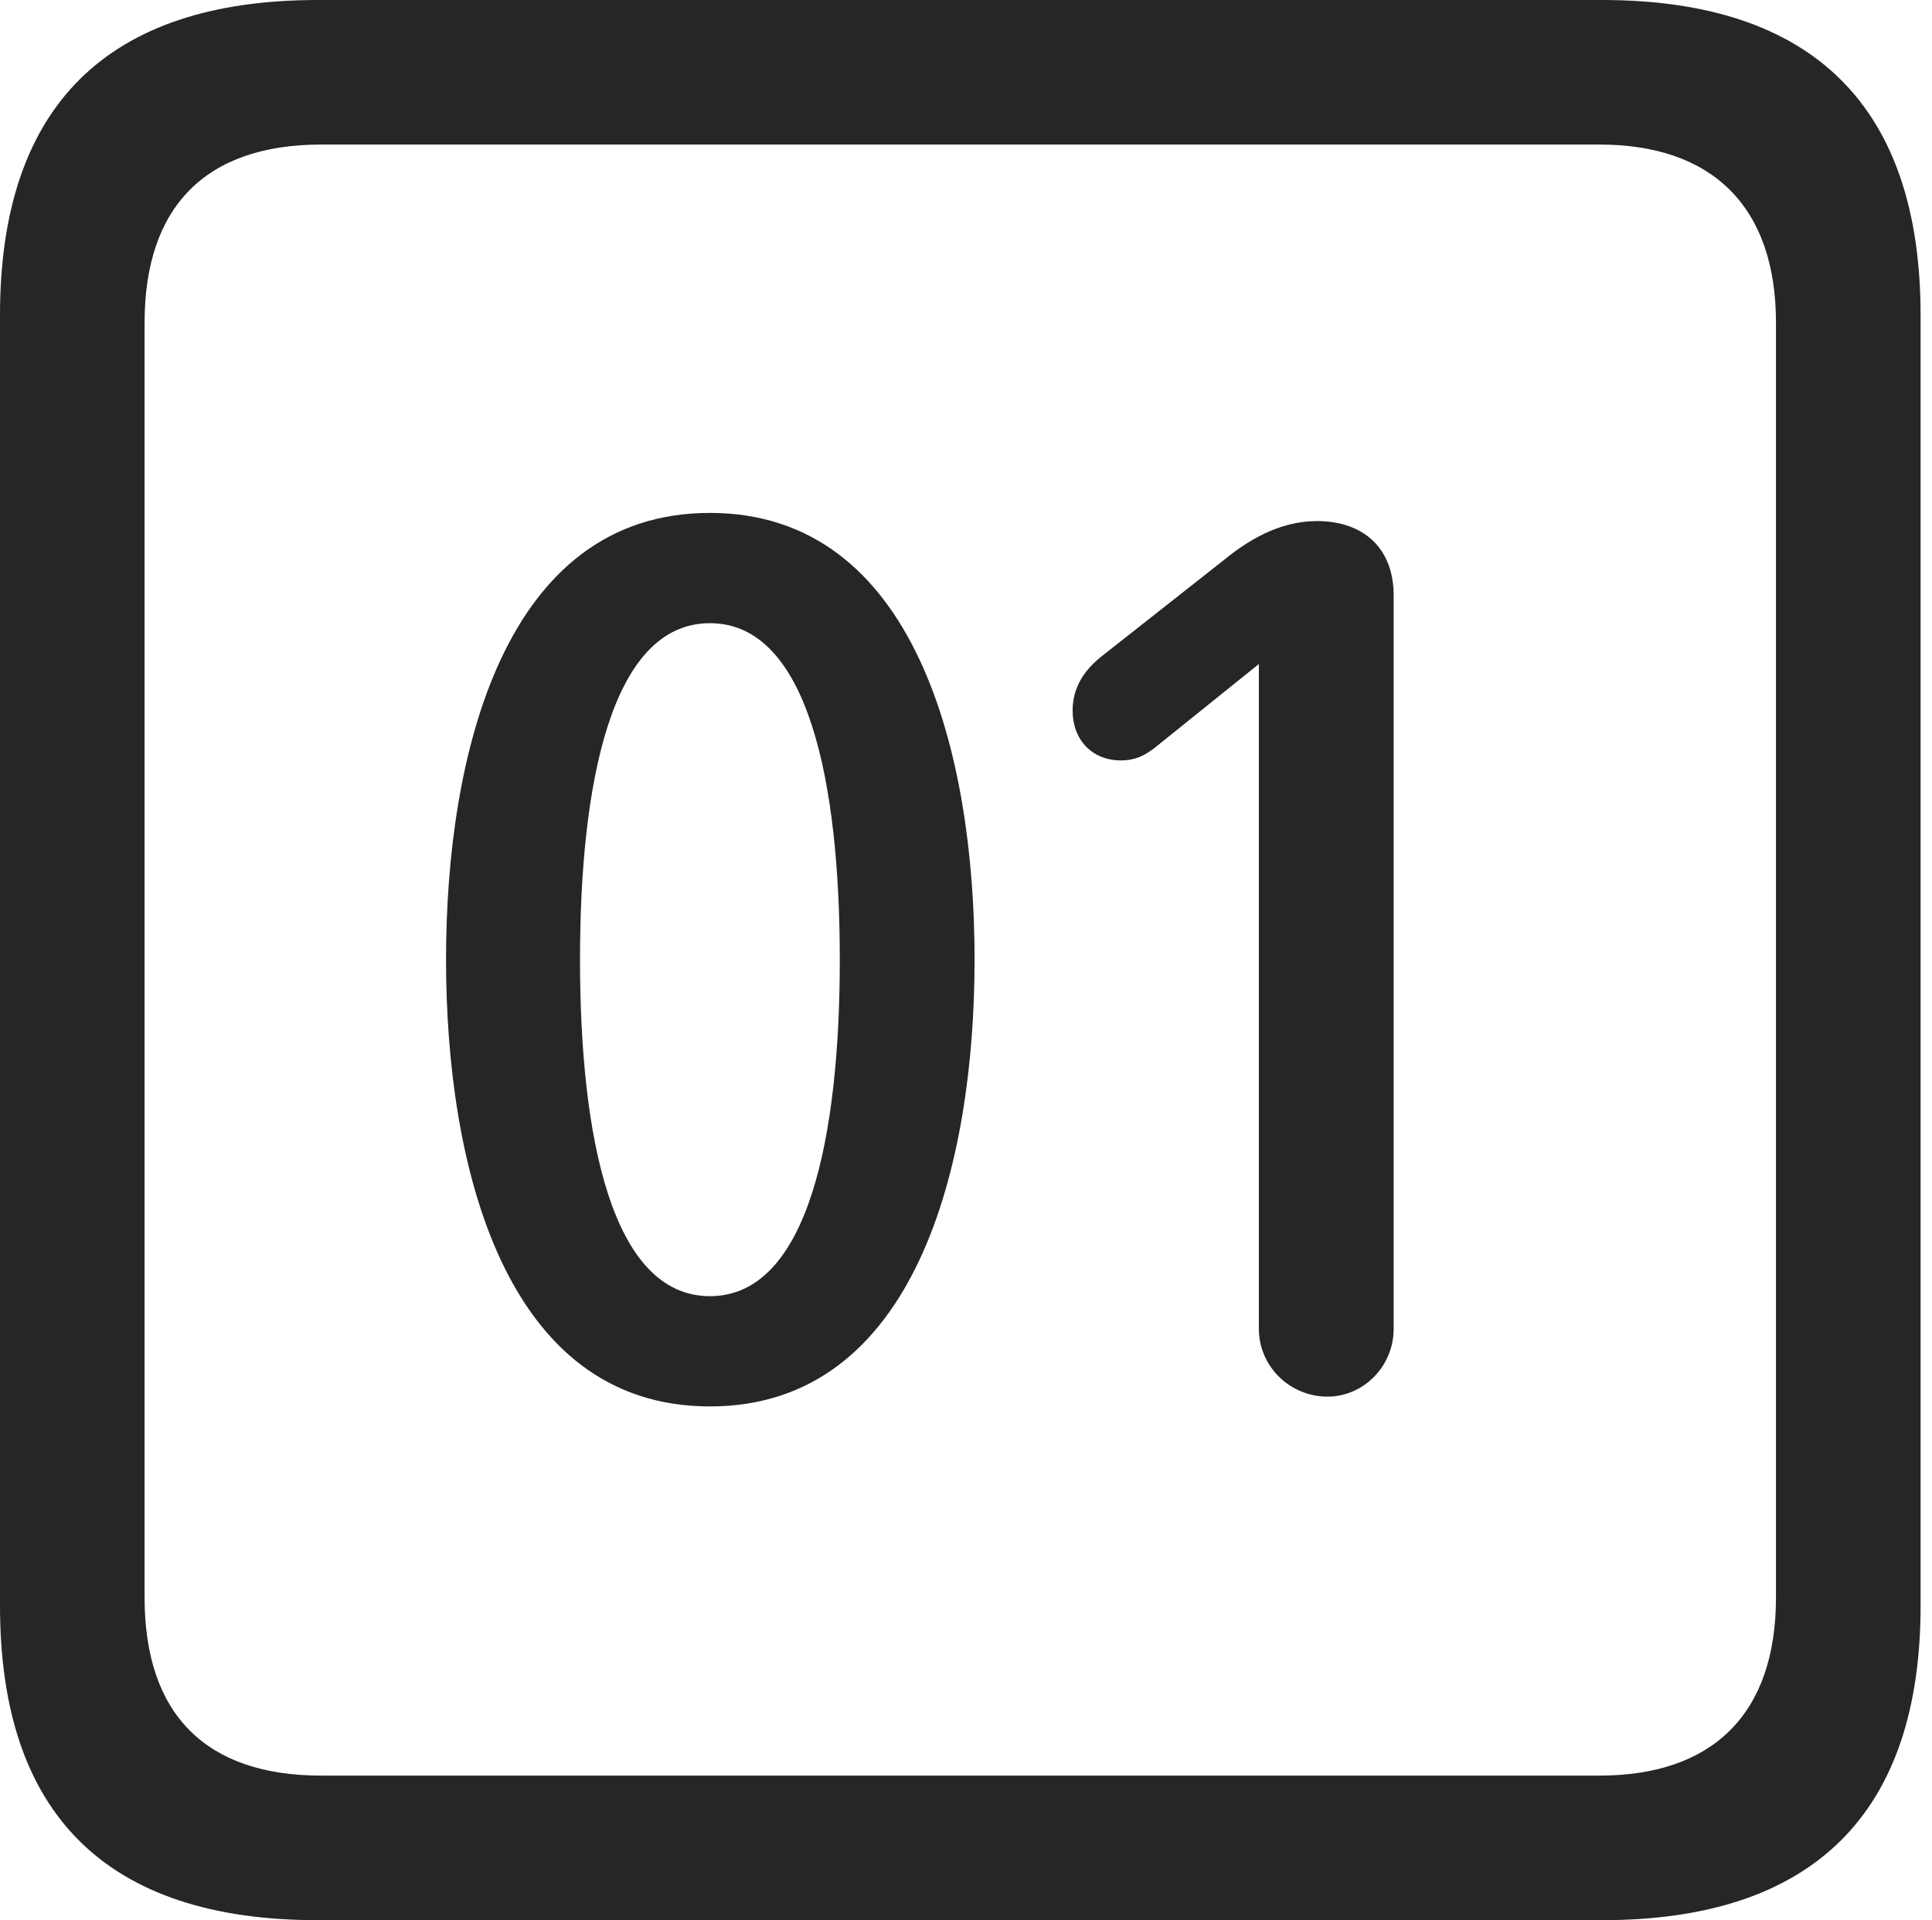 <?xml version="1.0" encoding="UTF-8"?>
<!--Generator: Apple Native CoreSVG 326-->
<!DOCTYPE svg
PUBLIC "-//W3C//DTD SVG 1.1//EN"
       "http://www.w3.org/Graphics/SVG/1.1/DTD/svg11.dtd">
<svg version="1.1" xmlns="http://www.w3.org/2000/svg" xmlns:xlink="http://www.w3.org/1999/xlink" viewBox="0 0 57.739 57.398">
 <g>
  <rect height="57.398" opacity="0" width="57.739" x="0" y="0"/>
  <path d="M9.497 57.398L47.876 57.398C54.199 57.398 57.398 54.199 57.398 47.998L57.398 9.424C57.398 3.198 54.199 0 47.876 0L9.497 0C3.198 0 0 3.174 0 9.424L0 47.998C0 54.248 3.198 57.398 9.497 57.398ZM9.595 53.076C6.177 53.076 4.321 51.27 4.321 47.754L4.321 9.644C4.321 6.152 6.177 4.321 9.595 4.321L47.803 4.321C51.148 4.321 53.076 6.152 53.076 9.644L53.076 47.754C53.076 51.27 51.148 53.076 47.803 53.076Z" fill="black" fill-opacity="0.85"/>
  <path d="M21.216 42.041C27.368 42.041 29.126 34.815 29.126 28.686C29.126 22.559 27.368 15.332 21.216 15.332C15.063 15.332 13.33 22.559 13.33 28.686C13.33 34.815 15.063 42.041 21.216 42.041ZM21.216 38.745C18.262 38.745 17.334 33.911 17.334 28.686C17.334 23.438 18.262 18.628 21.216 18.628C24.17 18.628 25.098 23.438 25.098 28.686C25.098 33.911 24.17 38.745 21.216 38.745ZM39.673 41.748C40.747 41.748 41.65 40.845 41.65 39.722L41.65 17.798C41.65 16.406 40.772 15.576 39.355 15.576C38.208 15.576 37.256 16.186 36.597 16.724L32.91 19.629C32.422 20.02 32.056 20.532 32.056 21.24C32.056 22.119 32.642 22.73 33.496 22.73C33.935 22.73 34.204 22.583 34.497 22.363L37.622 19.849L37.622 39.722C37.622 40.845 38.55 41.748 39.673 41.748Z" fill="black" fill-opacity="0.85"/>
 </g>
</svg>
